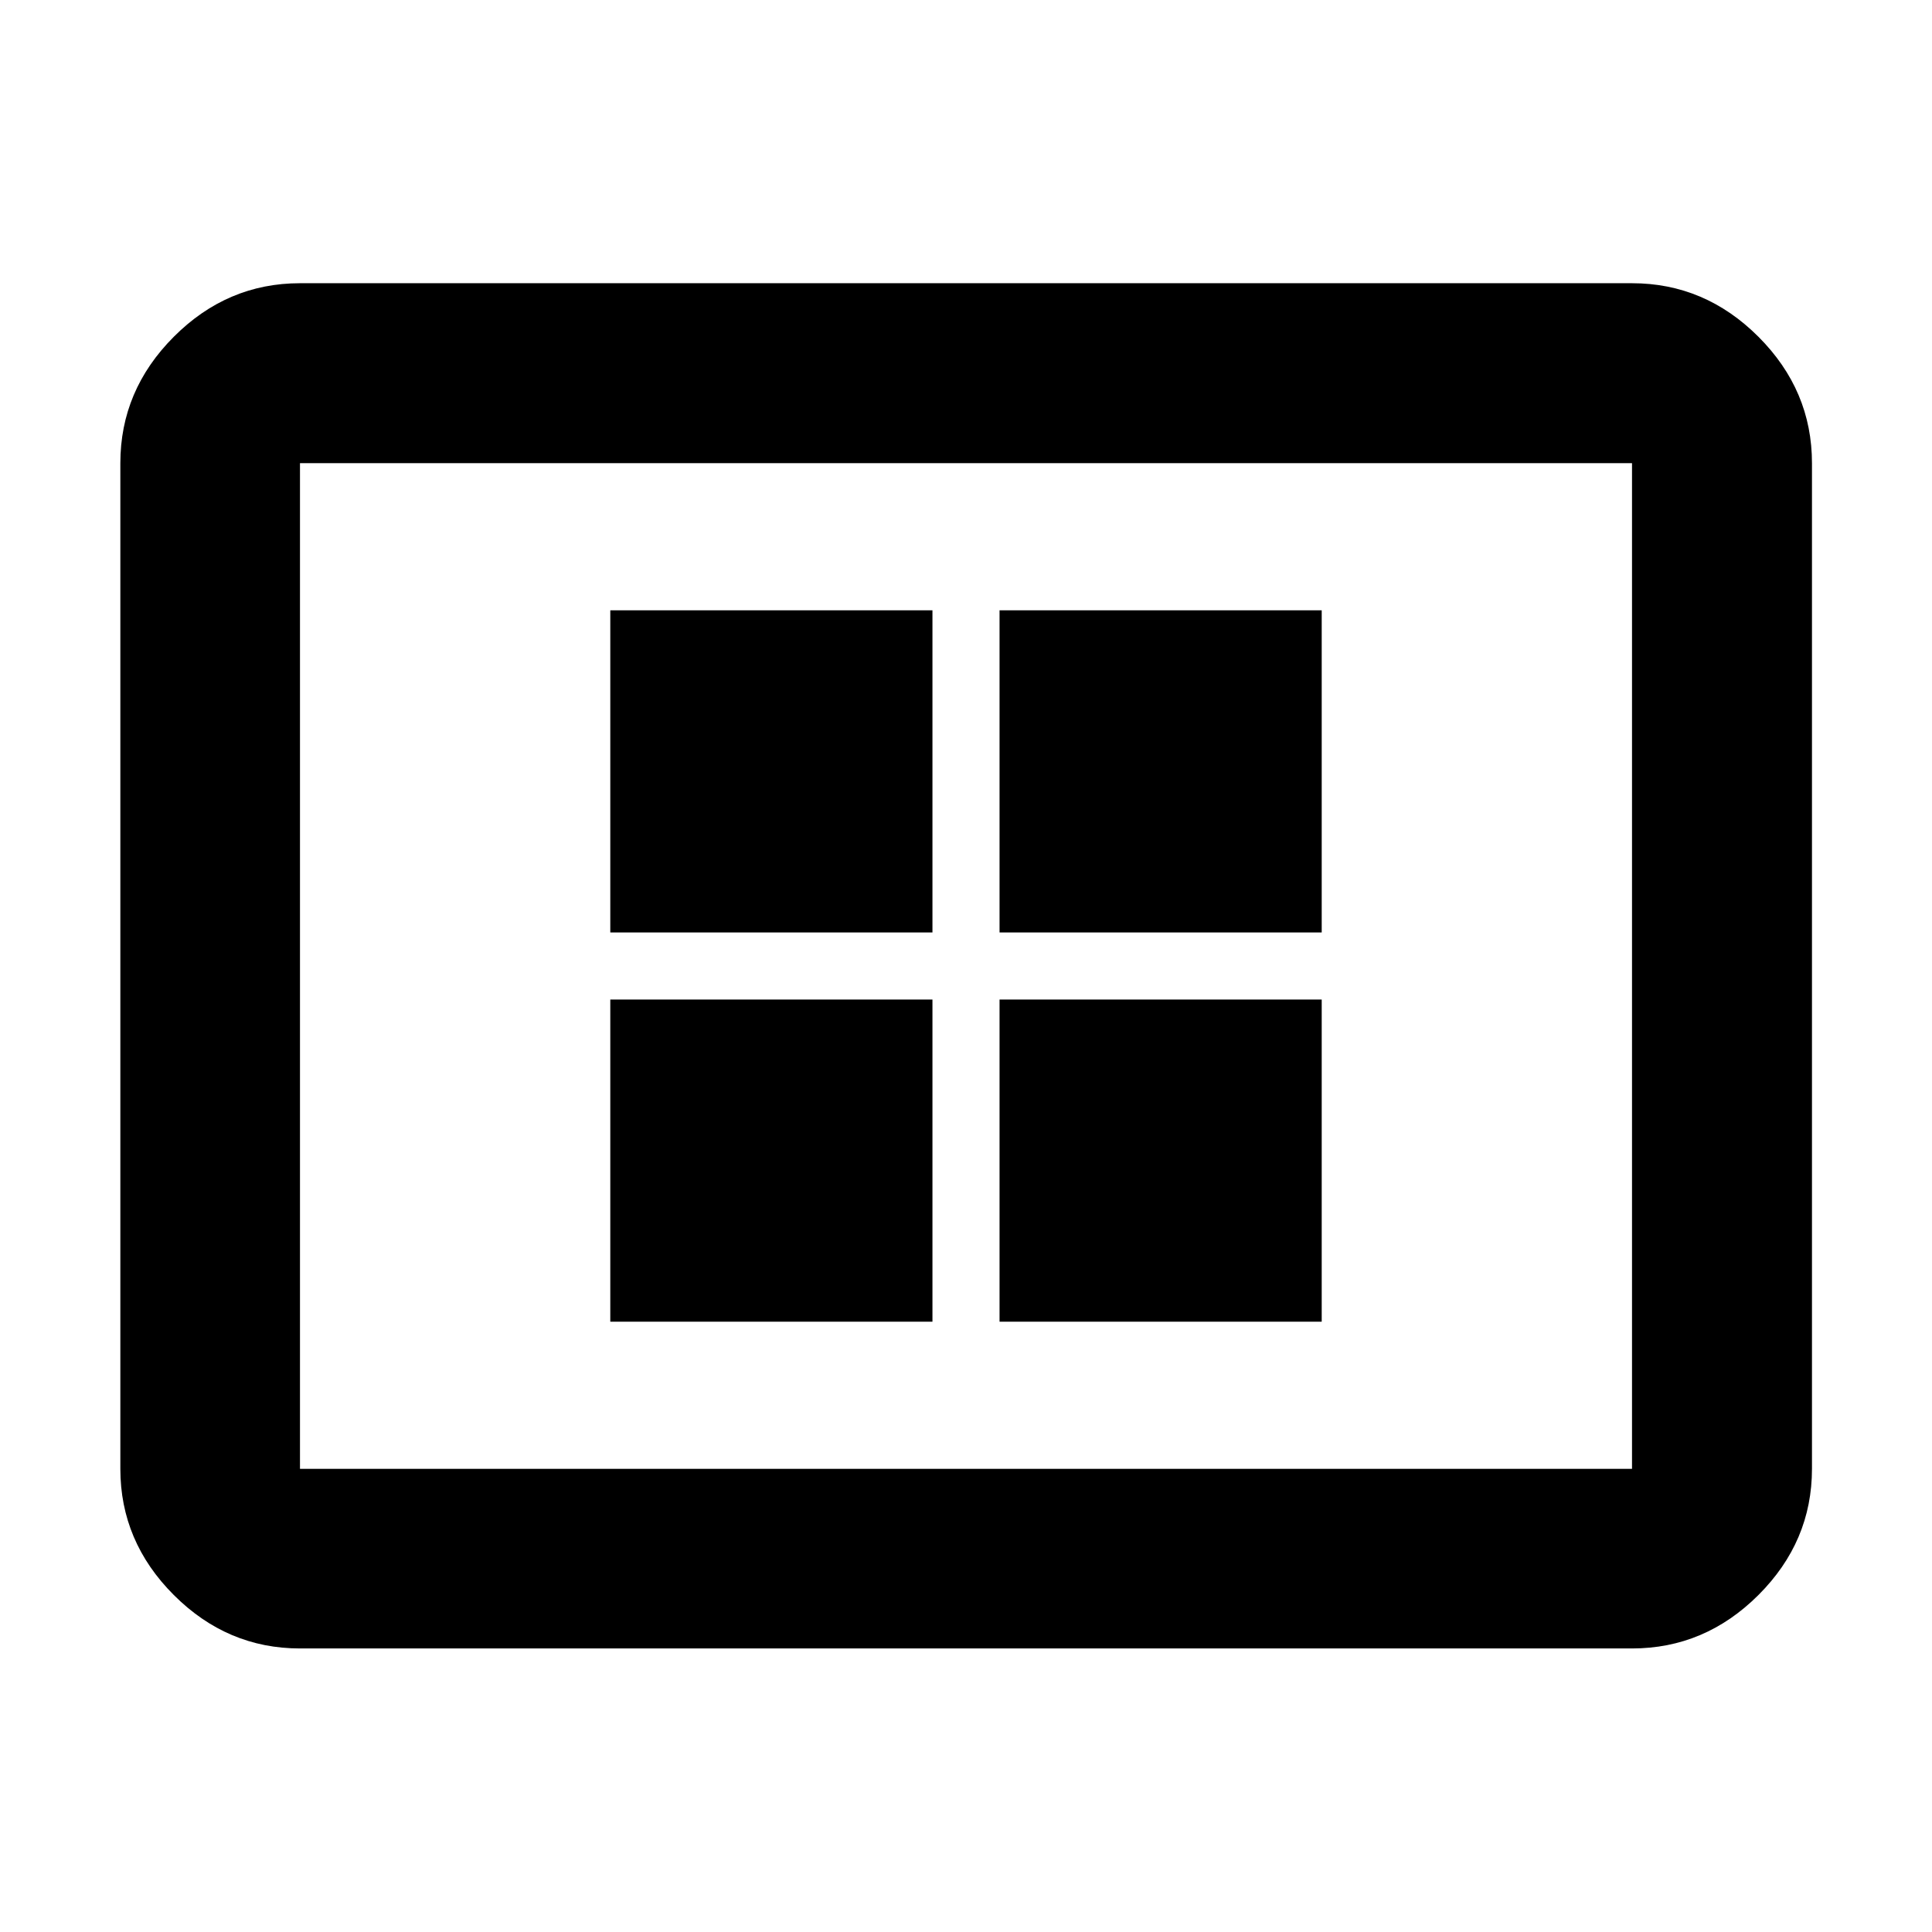 <svg xmlns="http://www.w3.org/2000/svg" height="40" viewBox="0 -960 960 960" width="40"><path d="M303.25-303.25h160.08v-160.08H303.25v160.08Zm0-193.42h160.08v-160.08H303.25v160.08Zm193.42 193.42h160.08v-160.08H496.67v160.08Zm0-193.42h160.08v-160.08H496.67v160.08ZM149.06-140.89q-36.14 0-62.7-26.56-26.56-26.56-26.56-62.7v-499.7q0-36.2 26.56-62.81t62.7-26.61h661.88q36.21 0 62.82 26.61 26.6 26.61 26.6 62.81v499.7q0 36.14-26.6 62.7-26.61 26.56-62.82 26.56H149.06Zm0-89.26h661.88v-499.7H149.06v499.7Zm0 0v-499.7 499.7Z"/></svg>